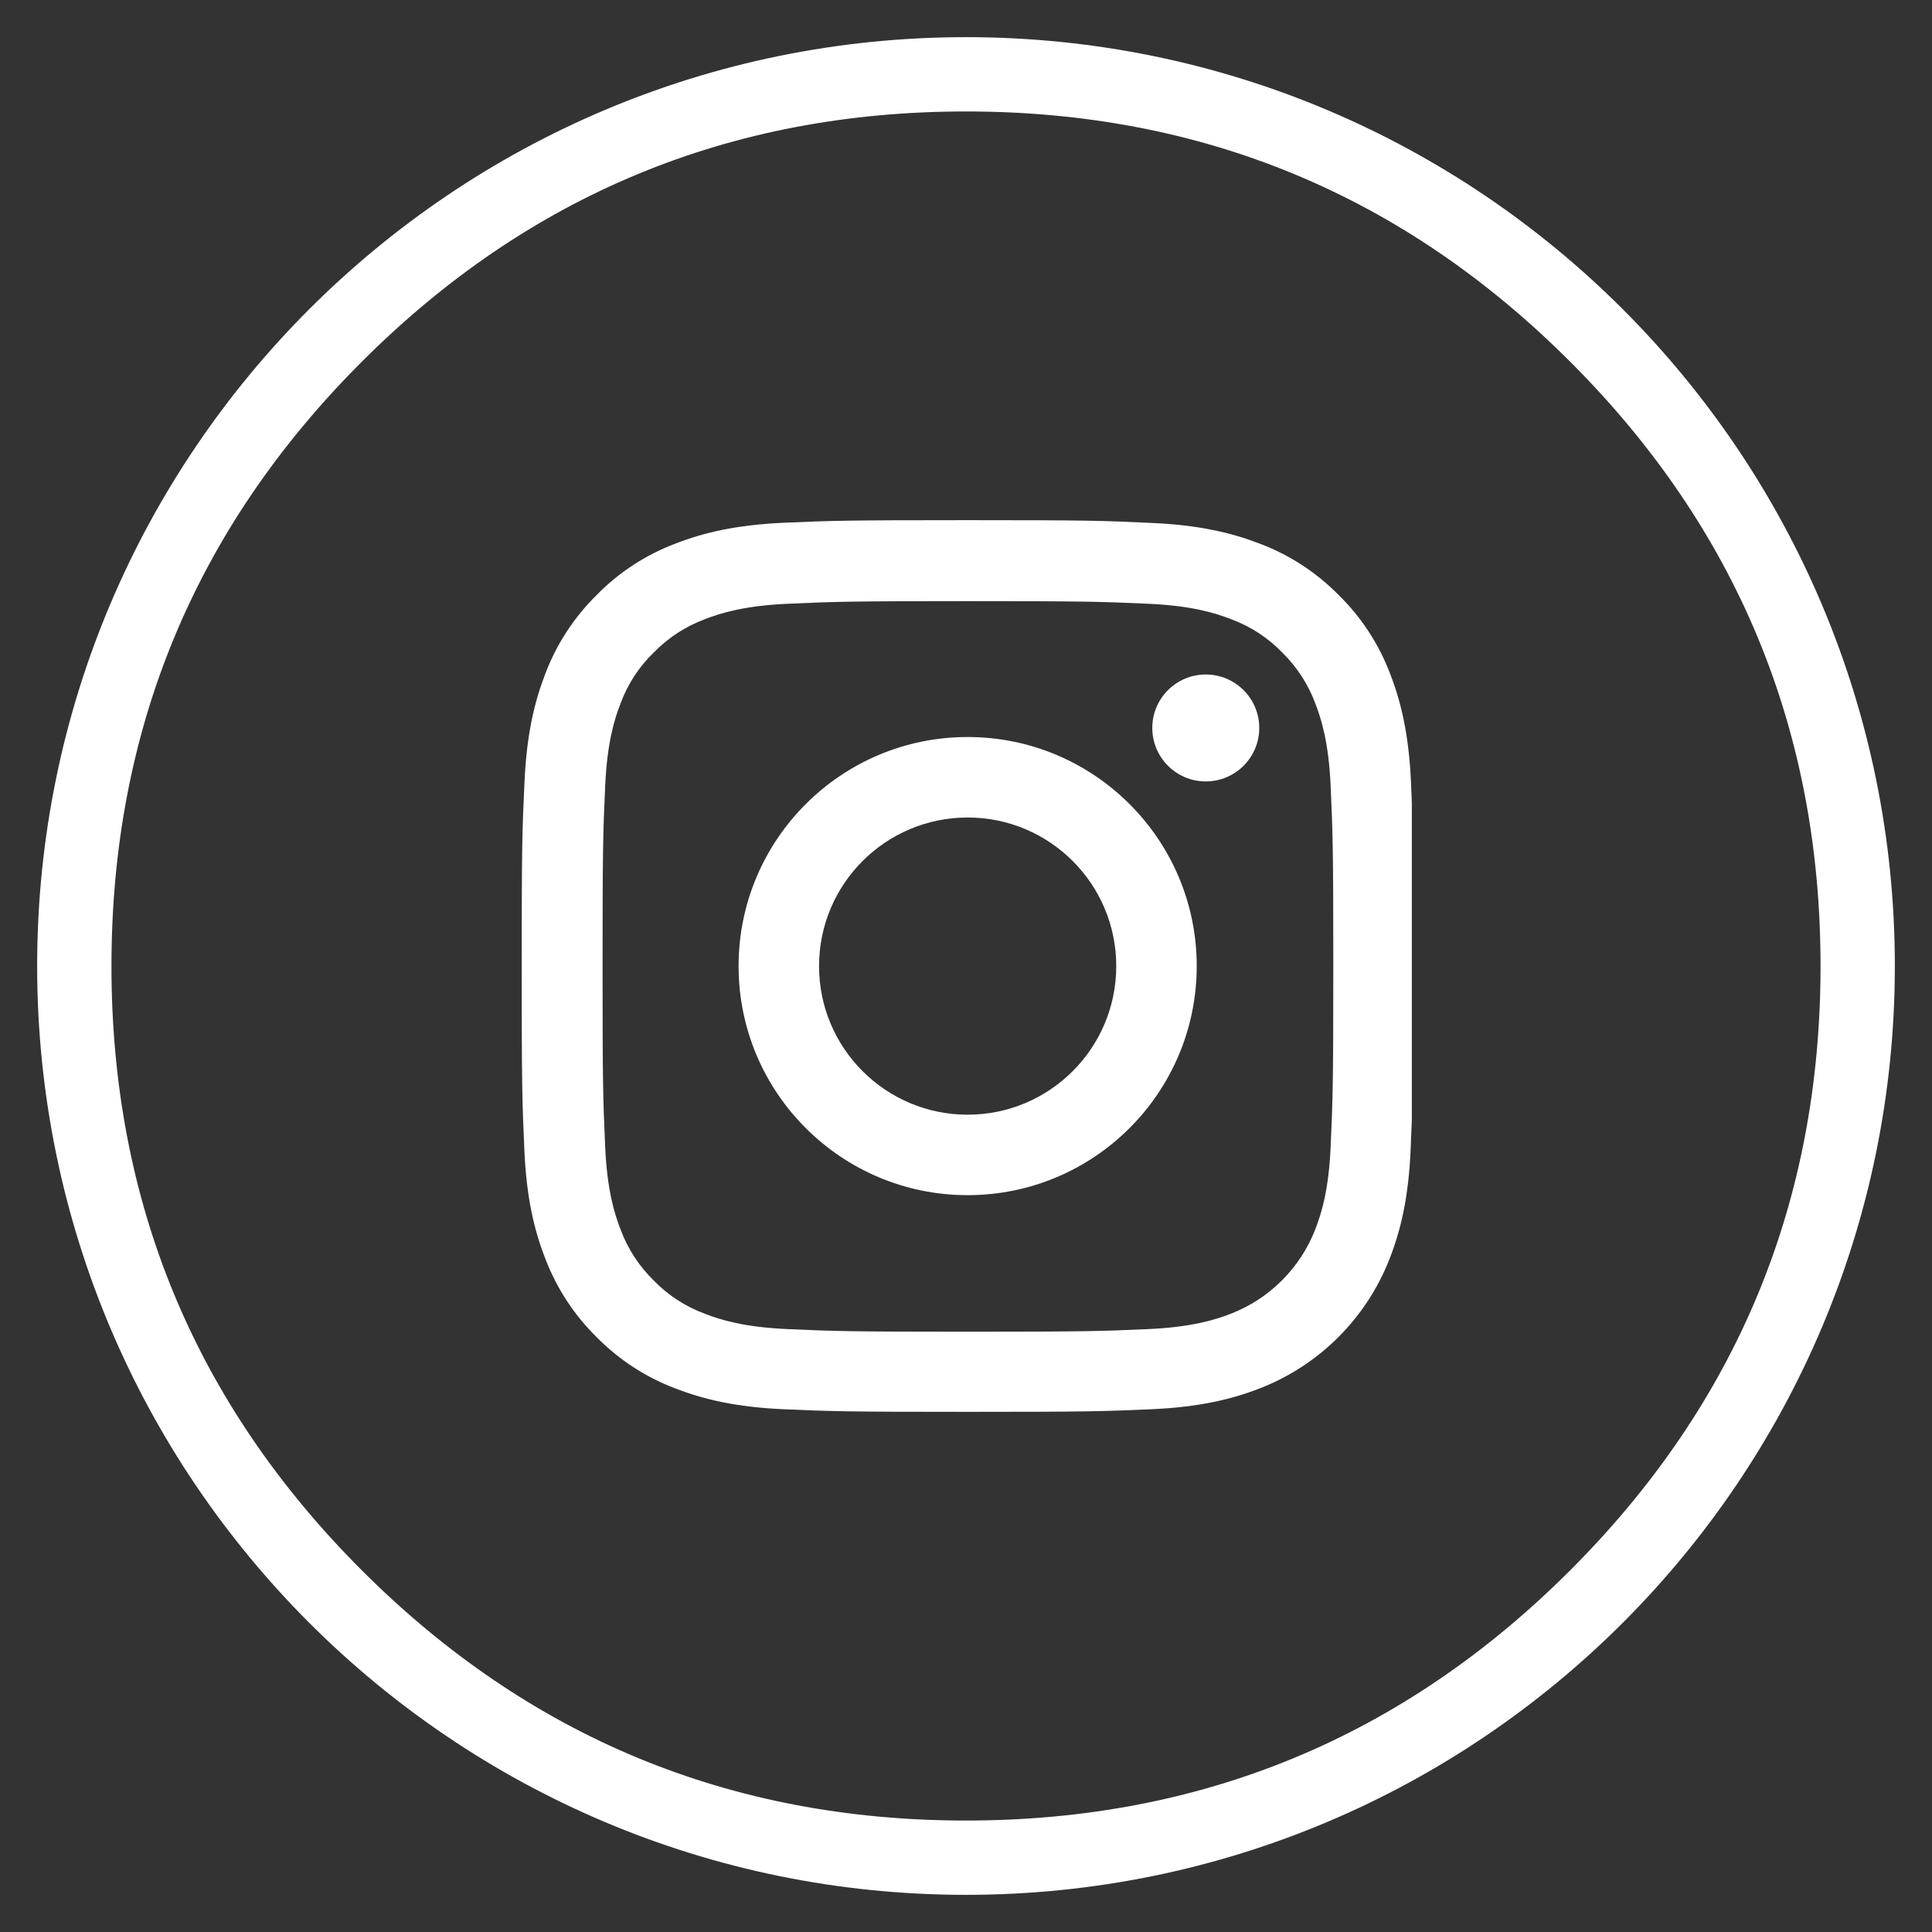 <svg width="52" height="52" viewBox="0 0 52 52" fill="none" xmlns="http://www.w3.org/2000/svg" xmlns:xlink="http://www.w3.org/1999/xlink">
	<rect x="0" y="0" width="52" height="52" fill="#333333" stroke="none"/>
	<desc>
			Created with Pixso.
	</desc>
	<defs>
		<clipPath id="clip1_14">
			<rect id="instagram" width="24" height="24" transform="translate(14 14)" fill="white" fill-opacity="0"/>
		</clipPath>
		<clipPath id="clip1_12">
			<rect id="2" width="52" height="52" fill="white" fill-opacity="0"/>
		</clipPath>
	</defs>
	<rect id="2" width="52" height="52" fill="#000000" fill-opacity="0"/>
	<g clip-path="url(#clip1_12)">
		<path id="Круг" d="M26 1C39.807 1 51 12.193 51 26C51 39.807 39.807 51 26 51C12.193 51 1 39.807 1 26C1 12.193 12.193 1 26 1Z" fill="#000000" fill-opacity="0" fill-rule="evenodd"/>
		<path id="Круг" d="M51 26C51 12.193 39.807 1 26 1C12.193 1 1 12.193 1 26C1 39.807 12.193 51 26 51C39.807 51 51 39.807 51 26ZM47.316 17.171Q49 21.237 49 26Q49 30.763 47.316 34.829Q45.632 38.895 42.263 42.264Q38.895 45.632 34.829 47.316Q30.763 49 26 49Q21.237 49 17.171 47.316Q13.105 45.632 9.737 42.264Q6.368 38.895 4.684 34.829Q3 30.763 3 26Q3 21.237 4.684 17.171Q6.368 13.105 9.737 9.737Q13.105 6.368 17.171 4.684Q21.236 3 26 3Q30.764 3 34.829 4.684Q38.895 6.368 42.263 9.737Q45.632 13.105 47.316 17.171Z" fill="#FFFFFF" fill-opacity="1" fill-rule="evenodd"/>
		<rect id="instagram" width="24" height="24" transform="translate(14 14)" fill="#FFFFFF" fill-opacity="0"/>
		<g clip-path="url(#clip1_14)">
			<path id="Vector" d="M37.977 21.056C37.92 19.781 37.714 18.904 37.419 18.145C37.114 17.338 36.645 16.616 36.031 16.016C35.431 15.406 34.704 14.933 33.907 14.633C33.143 14.338 32.271 14.131 30.996 14.075C29.711 14.014 29.303 14 26.044 14C22.786 14 22.378 14.014 21.098 14.07C19.823 14.127 18.946 14.333 18.187 14.628C17.38 14.933 16.658 15.402 16.058 16.016C15.449 16.616 14.975 17.343 14.675 18.14C14.38 18.904 14.174 19.776 14.117 21.051C14.056 22.336 14.042 22.744 14.042 26.002C14.042 29.261 14.056 29.669 14.113 30.949C14.169 32.224 14.375 33.101 14.671 33.86C14.975 34.666 15.449 35.388 16.058 35.989C16.658 36.598 17.385 37.072 18.182 37.372C18.946 37.667 19.818 37.873 21.094 37.93C22.373 37.986 22.782 38 26.04 38C29.298 38 29.706 37.986 30.986 37.93C32.261 37.873 33.138 37.667 33.898 37.372C35.511 36.748 36.786 35.473 37.409 33.86C37.705 33.096 37.911 32.224 37.967 30.949C38.023 29.669 38.038 29.261 38.038 26.002C38.038 22.744 38.033 22.336 37.977 21.056ZM35.815 30.855C35.764 32.027 35.567 32.66 35.403 33.082C34.999 34.127 34.17 34.957 33.124 35.361C32.702 35.525 32.065 35.721 30.897 35.773C29.631 35.829 29.252 35.843 26.049 35.843C22.847 35.843 22.463 35.829 21.201 35.773C20.029 35.721 19.396 35.525 18.974 35.361C18.454 35.168 17.98 34.864 17.596 34.465C17.198 34.076 16.893 33.607 16.701 33.087C16.536 32.665 16.34 32.027 16.288 30.86C16.232 29.594 16.218 29.214 16.218 26.012C16.218 22.81 16.232 22.425 16.288 21.164C16.34 19.992 16.536 19.359 16.701 18.937C16.893 18.416 17.198 17.943 17.601 17.558C17.99 17.16 18.459 16.855 18.979 16.663C19.401 16.499 20.039 16.302 21.206 16.25C22.472 16.194 22.852 16.18 26.054 16.18C29.261 16.18 29.64 16.194 30.902 16.25C32.074 16.302 32.707 16.499 33.129 16.663C33.649 16.855 34.123 17.16 34.507 17.558C34.906 17.948 35.21 18.416 35.403 18.937C35.567 19.359 35.764 19.996 35.815 21.164C35.871 22.43 35.886 22.81 35.886 26.012C35.886 29.214 35.871 29.589 35.815 30.855Z" fill="#FFFFFF" fill-opacity="1" fill-rule="nonzero"/>
			<path id="Vector" d="M26.044 19.837C22.641 19.837 19.879 22.599 19.879 26.002C19.879 29.406 22.641 32.168 26.044 32.168C29.448 32.168 32.21 29.406 32.21 26.002C32.21 22.599 29.448 19.837 26.044 19.837ZM26.044 30.002C23.836 30.002 22.045 28.211 22.045 26.002C22.045 23.794 23.836 22.003 26.044 22.003C28.253 22.003 30.044 23.794 30.044 26.002C30.044 28.211 28.253 30.002 26.044 30.002Z" fill="#FFFFFF" fill-opacity="1" fill-rule="nonzero"/>
			<path id="Vector" d="M33.893 19.593C33.893 20.388 33.248 21.032 32.453 21.032C31.659 21.032 31.014 20.388 31.014 19.593C31.014 18.798 31.659 18.154 32.453 18.154C33.248 18.154 33.893 18.798 33.893 19.593Z" fill="#FFFFFF" fill-opacity="1" fill-rule="nonzero"/>
		</g>
	</g>
</svg>

